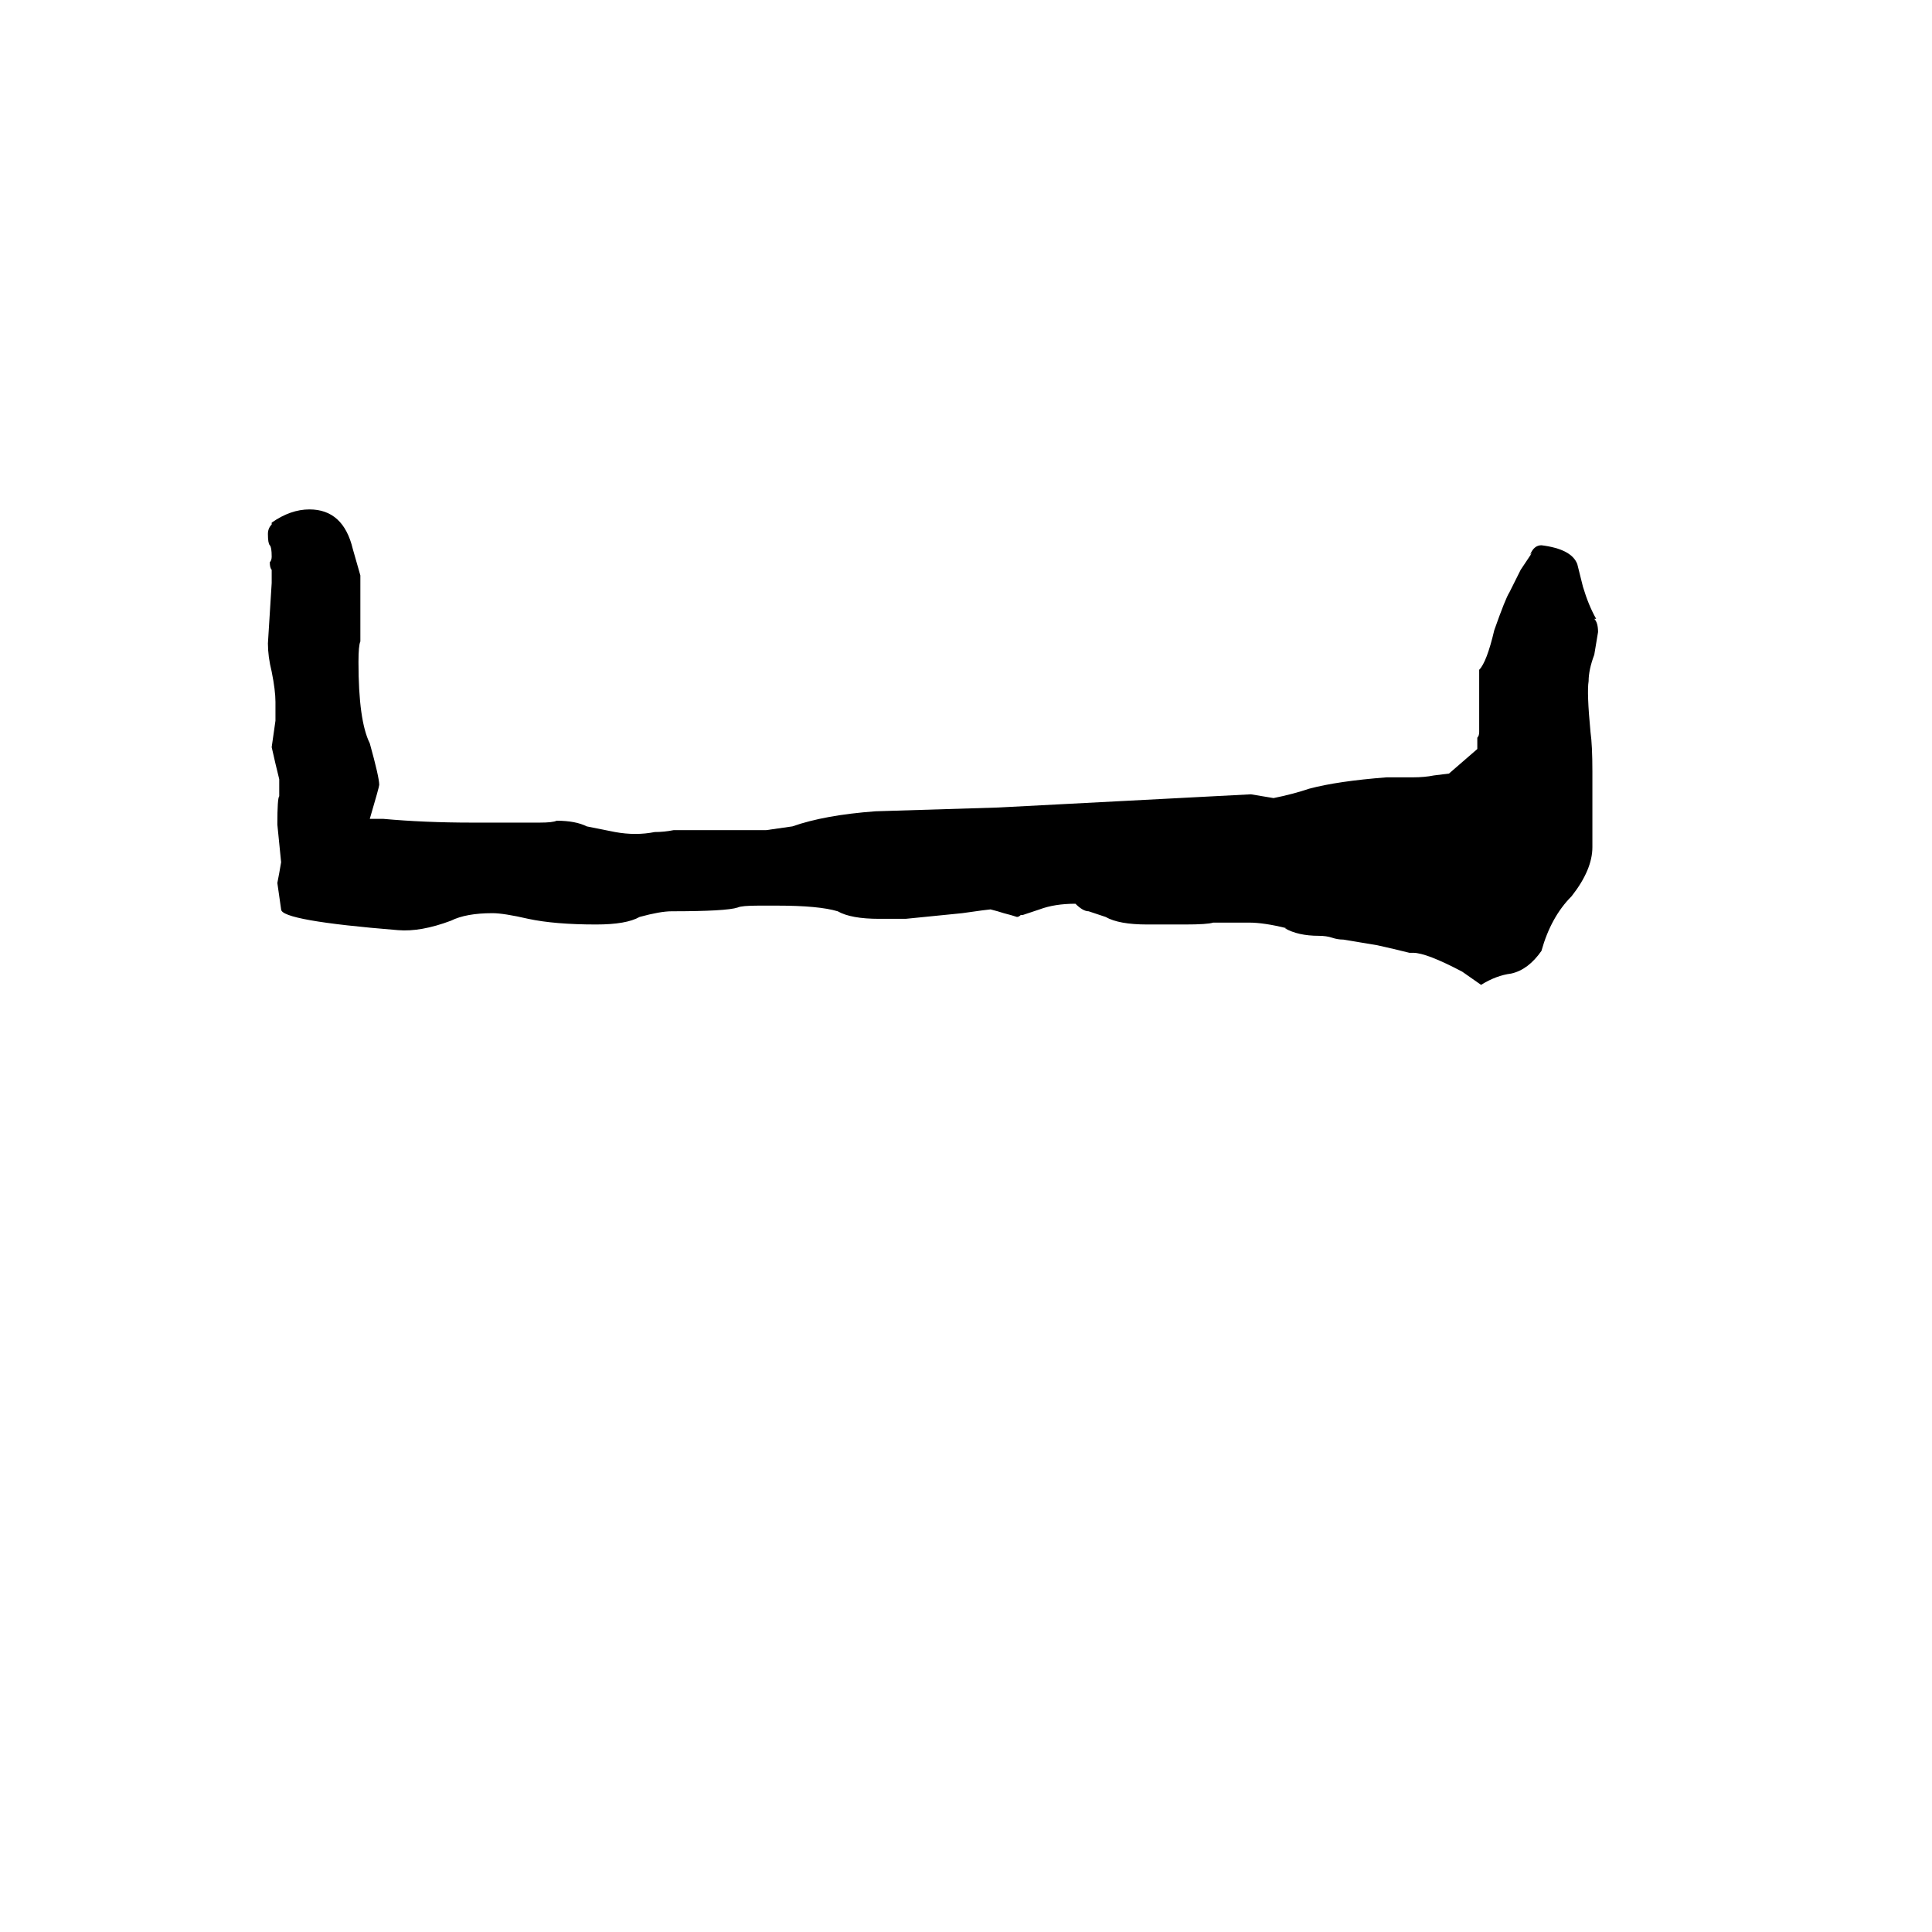 <svg xmlns="http://www.w3.org/2000/svg" viewBox="0 -800 1024 1024">
	<path fill="#000000" d="M144 -522V-523Q154 -530 164 -530Q182 -530 187 -509L191 -495V-460Q190 -458 190 -449Q190 -418 196 -406Q201 -388 201 -384Q201 -383 196 -366H203Q225 -364 250 -364H286Q293 -364 295 -365Q305 -365 311 -362L326 -359Q337 -357 347 -359Q352 -359 357 -360H406L420 -362Q437 -368 464 -370L529 -372L663 -379Q669 -378 675 -377Q685 -379 694 -382Q709 -386 735 -388H749Q755 -388 760 -389L768 -390L783 -403V-409Q784 -410 784 -412V-445Q788 -449 792 -466Q798 -483 800 -486L806 -498L812 -507L811 -506Q813 -511 817 -511Q833 -509 836 -501L839 -489Q842 -479 846 -472H845Q847 -470 847 -465Q846 -459 845 -453Q842 -445 842 -439Q841 -433 843 -412Q844 -405 844 -391V-351Q844 -339 833 -325Q822 -314 817 -296Q810 -286 801 -284Q793 -283 785 -278L775 -285Q756 -295 749 -295H747Q739 -297 730 -299L712 -302Q709 -302 706 -303Q703 -304 699 -304Q688 -304 681 -308H682Q670 -311 662 -311H643Q640 -310 628 -310H608Q593 -310 586 -314L577 -317Q574 -317 570 -321Q559 -321 551 -318L542 -315H541Q540 -314 539 -314Q536 -315 532 -316Q529 -317 525 -318Q524 -318 510 -316L480 -313H466Q451 -313 444 -317Q434 -320 412 -320H402Q393 -320 391 -319Q385 -317 356 -317Q350 -317 339 -314Q332 -310 316 -310Q294 -310 280 -313Q267 -316 261 -316Q247 -316 239 -312Q223 -306 211 -307Q149 -312 149 -318Q148 -325 147 -332Q148 -337 149 -343Q148 -353 147 -363Q147 -377 148 -378V-387Q146 -395 144 -404Q145 -411 146 -418V-428Q146 -434 144 -444Q142 -452 142 -459Q143 -475 144 -491V-498Q143 -499 143 -502Q144 -503 144 -505Q144 -510 143 -511Q142 -512 142 -517Q142 -520 144 -522Z"/>
</svg>